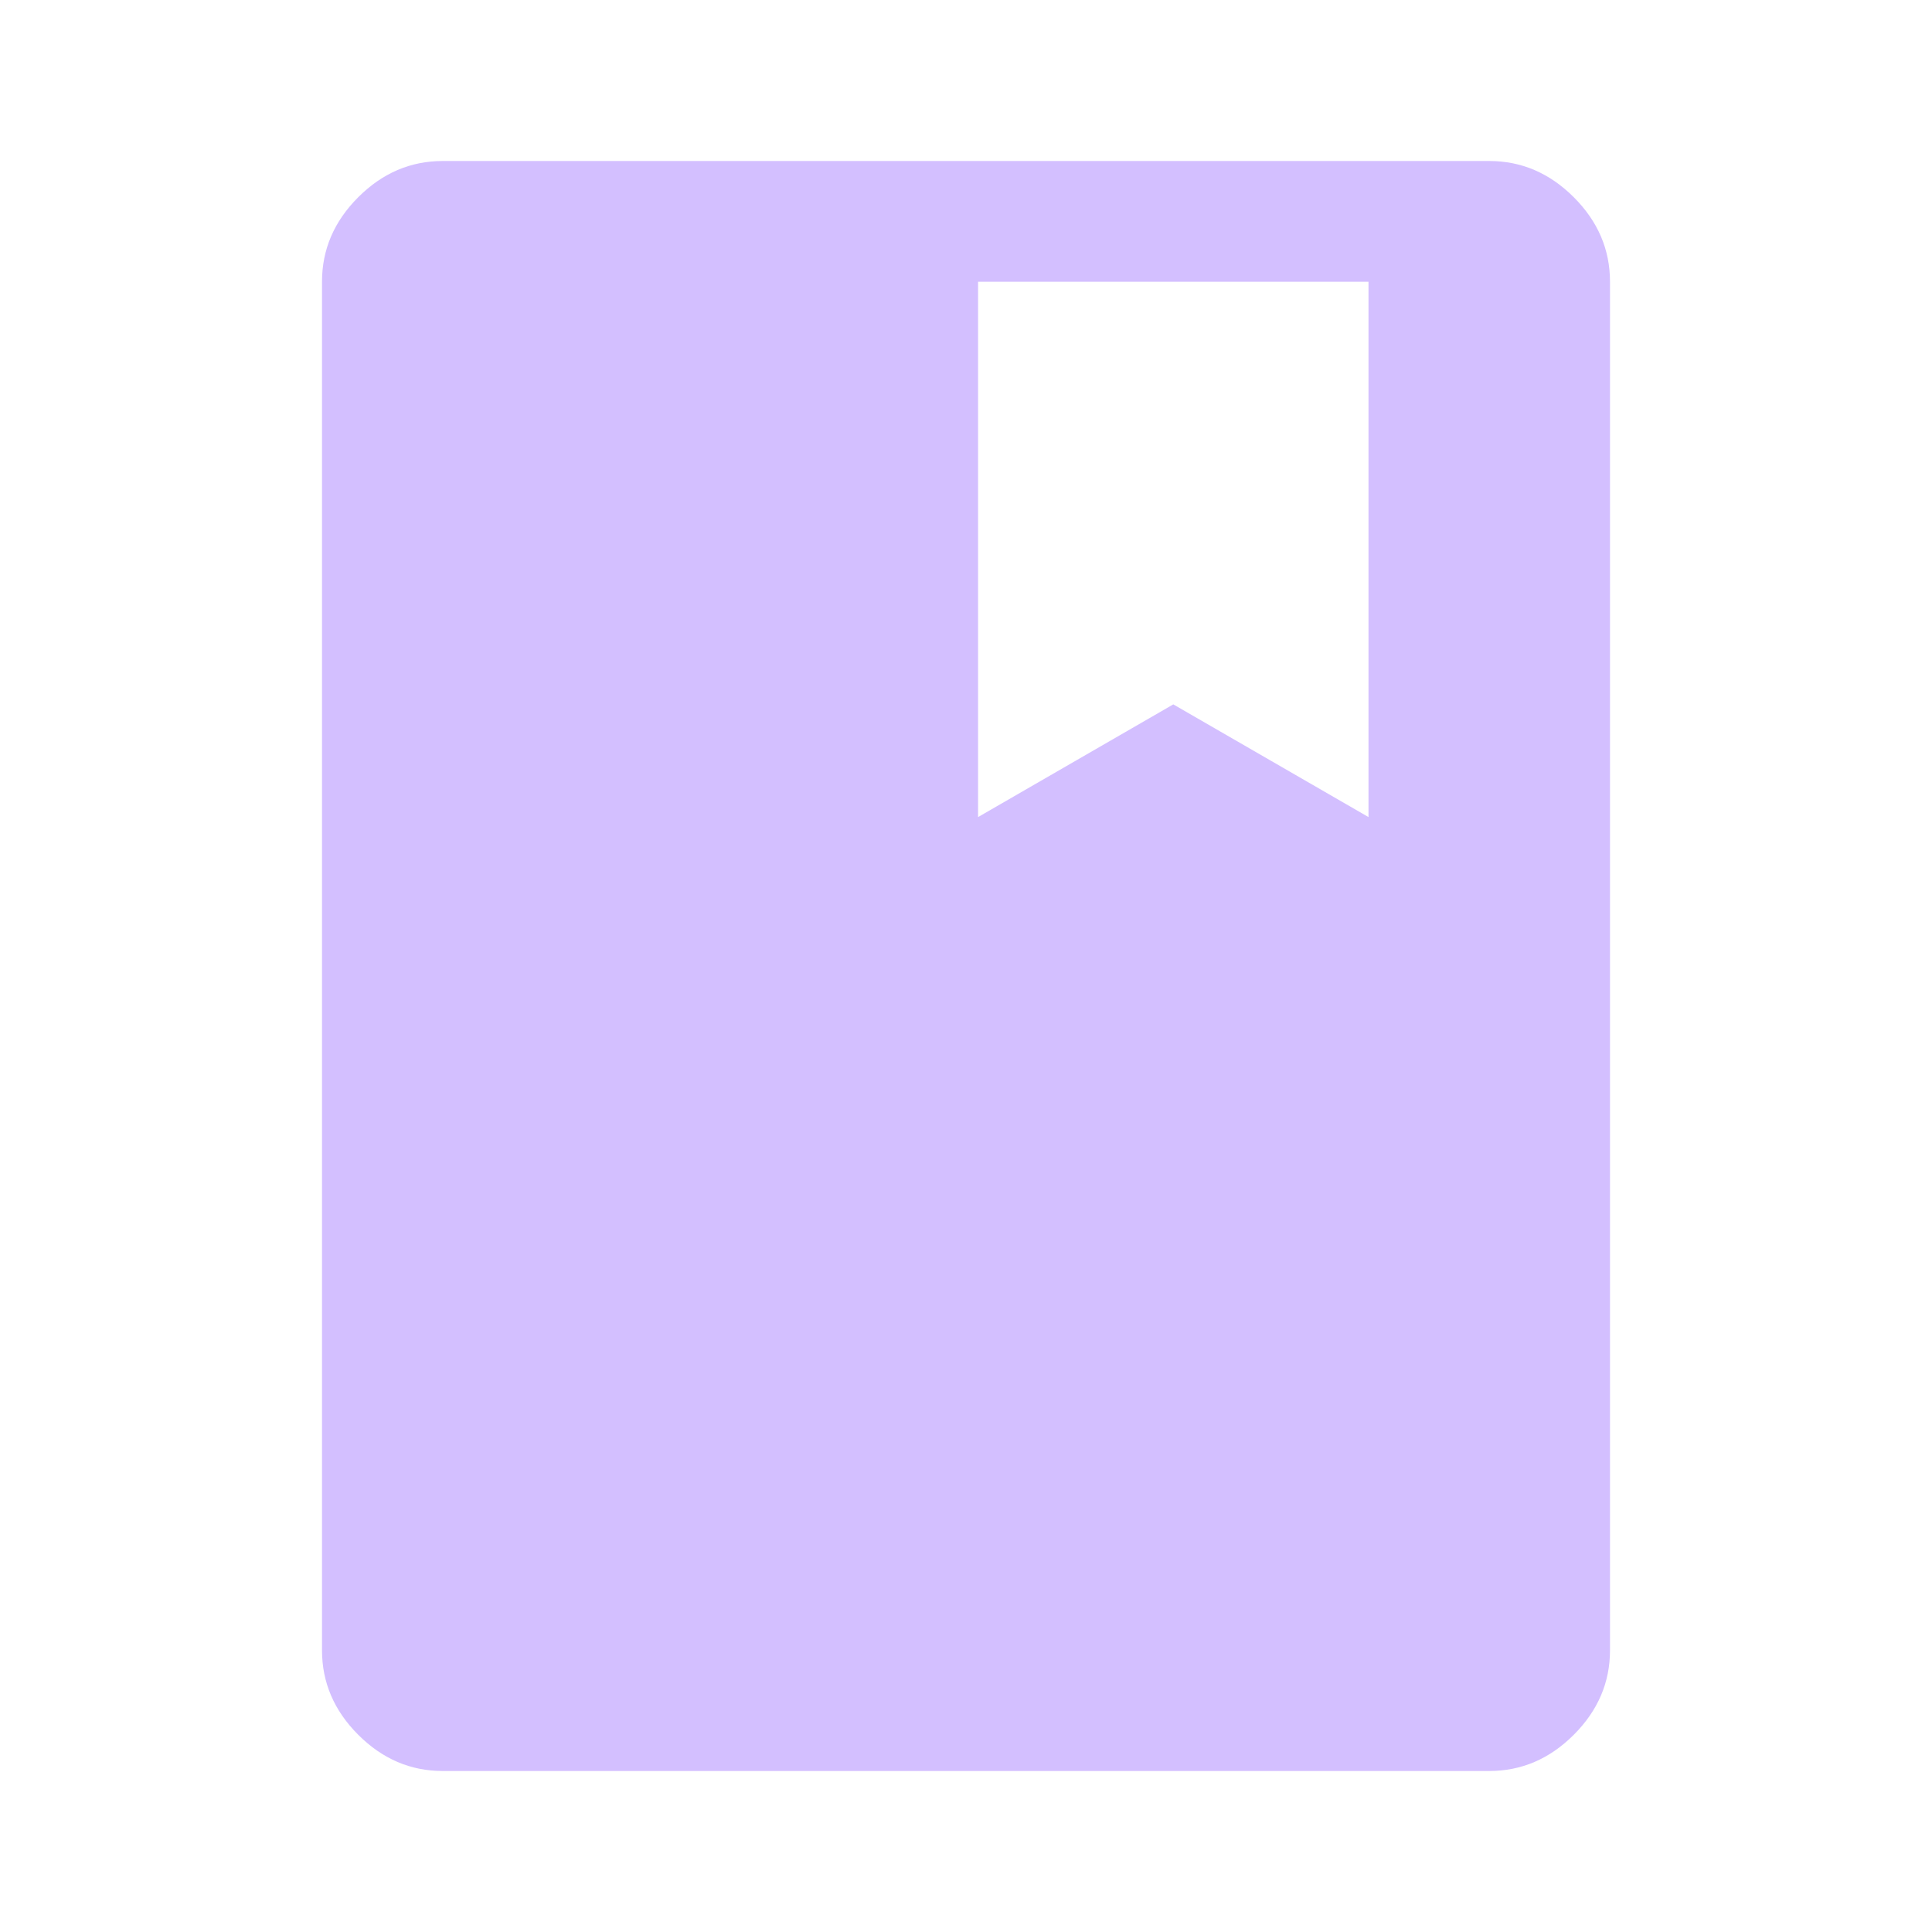 <svg xmlns="http://www.w3.org/2000/svg" height="48" viewBox="0 96 960 960" width="48" fill="#D3BFFF"><path d="M220 976q-24 0-42-18t-18-42V236q0-24 18-42t42-18h520q24 0 42 18t18 42v680q0 24-18 42t-42 18H220Zm266-474 97-56 97 56V236H486v266Z"/></svg>